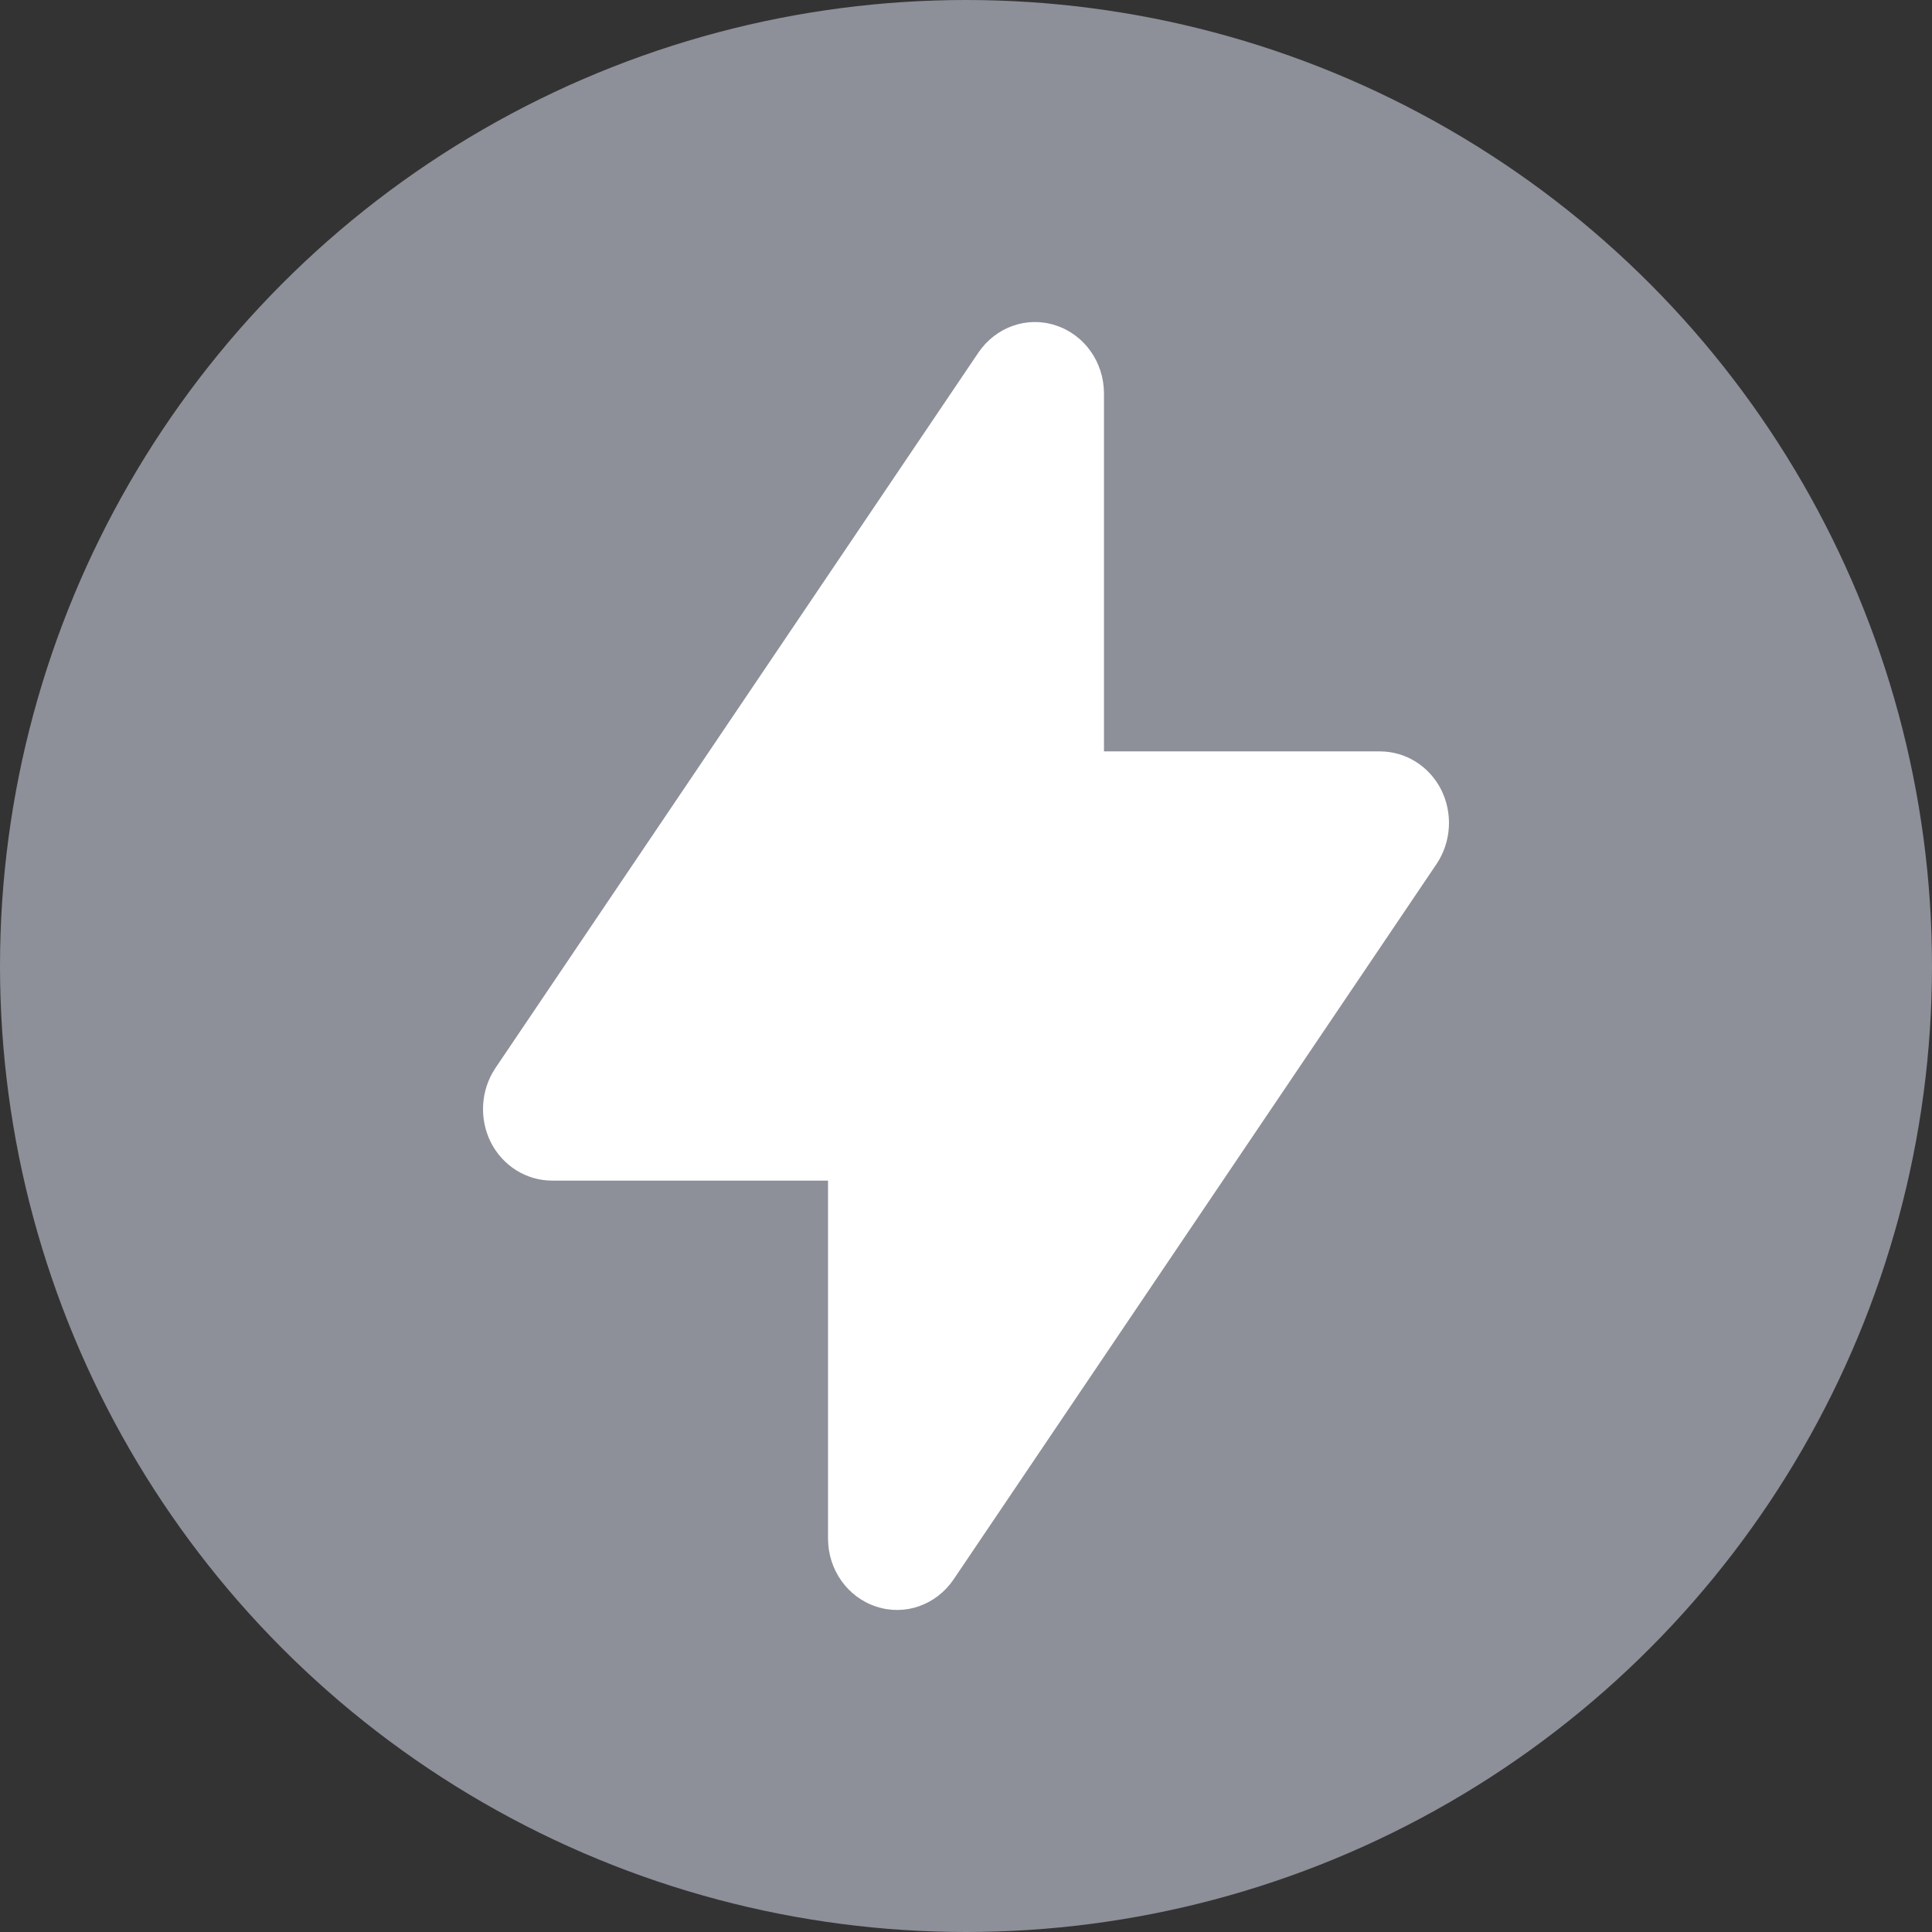<svg width="12" height="12" viewBox="0 0 12 12" fill="none" xmlns="http://www.w3.org/2000/svg">
<rect x="0" y="0" width="12" height="12" fill="#333333" stroke="none"/>
<circle cx="6" cy="6" r="6" fill="#8D8F99"/>
<path fill-rule="evenodd" clip-rule="evenodd" d="M6.557 2.021C6.736 2.079 6.857 2.25 6.857 2.444V4.667L8.571 4.667C8.731 4.667 8.878 4.759 8.952 4.906C9.025 5.053 9.014 5.23 8.923 5.366L5.923 9.81C5.815 9.969 5.621 10.038 5.443 9.979C5.264 9.921 5.143 9.75 5.143 9.556L5.143 7.333H3.429C3.269 7.333 3.122 7.241 3.048 7.094C2.975 6.947 2.986 6.77 3.077 6.634L6.077 2.19C6.185 2.031 6.379 1.962 6.557 2.021Z" fill="white"/>
</svg>
